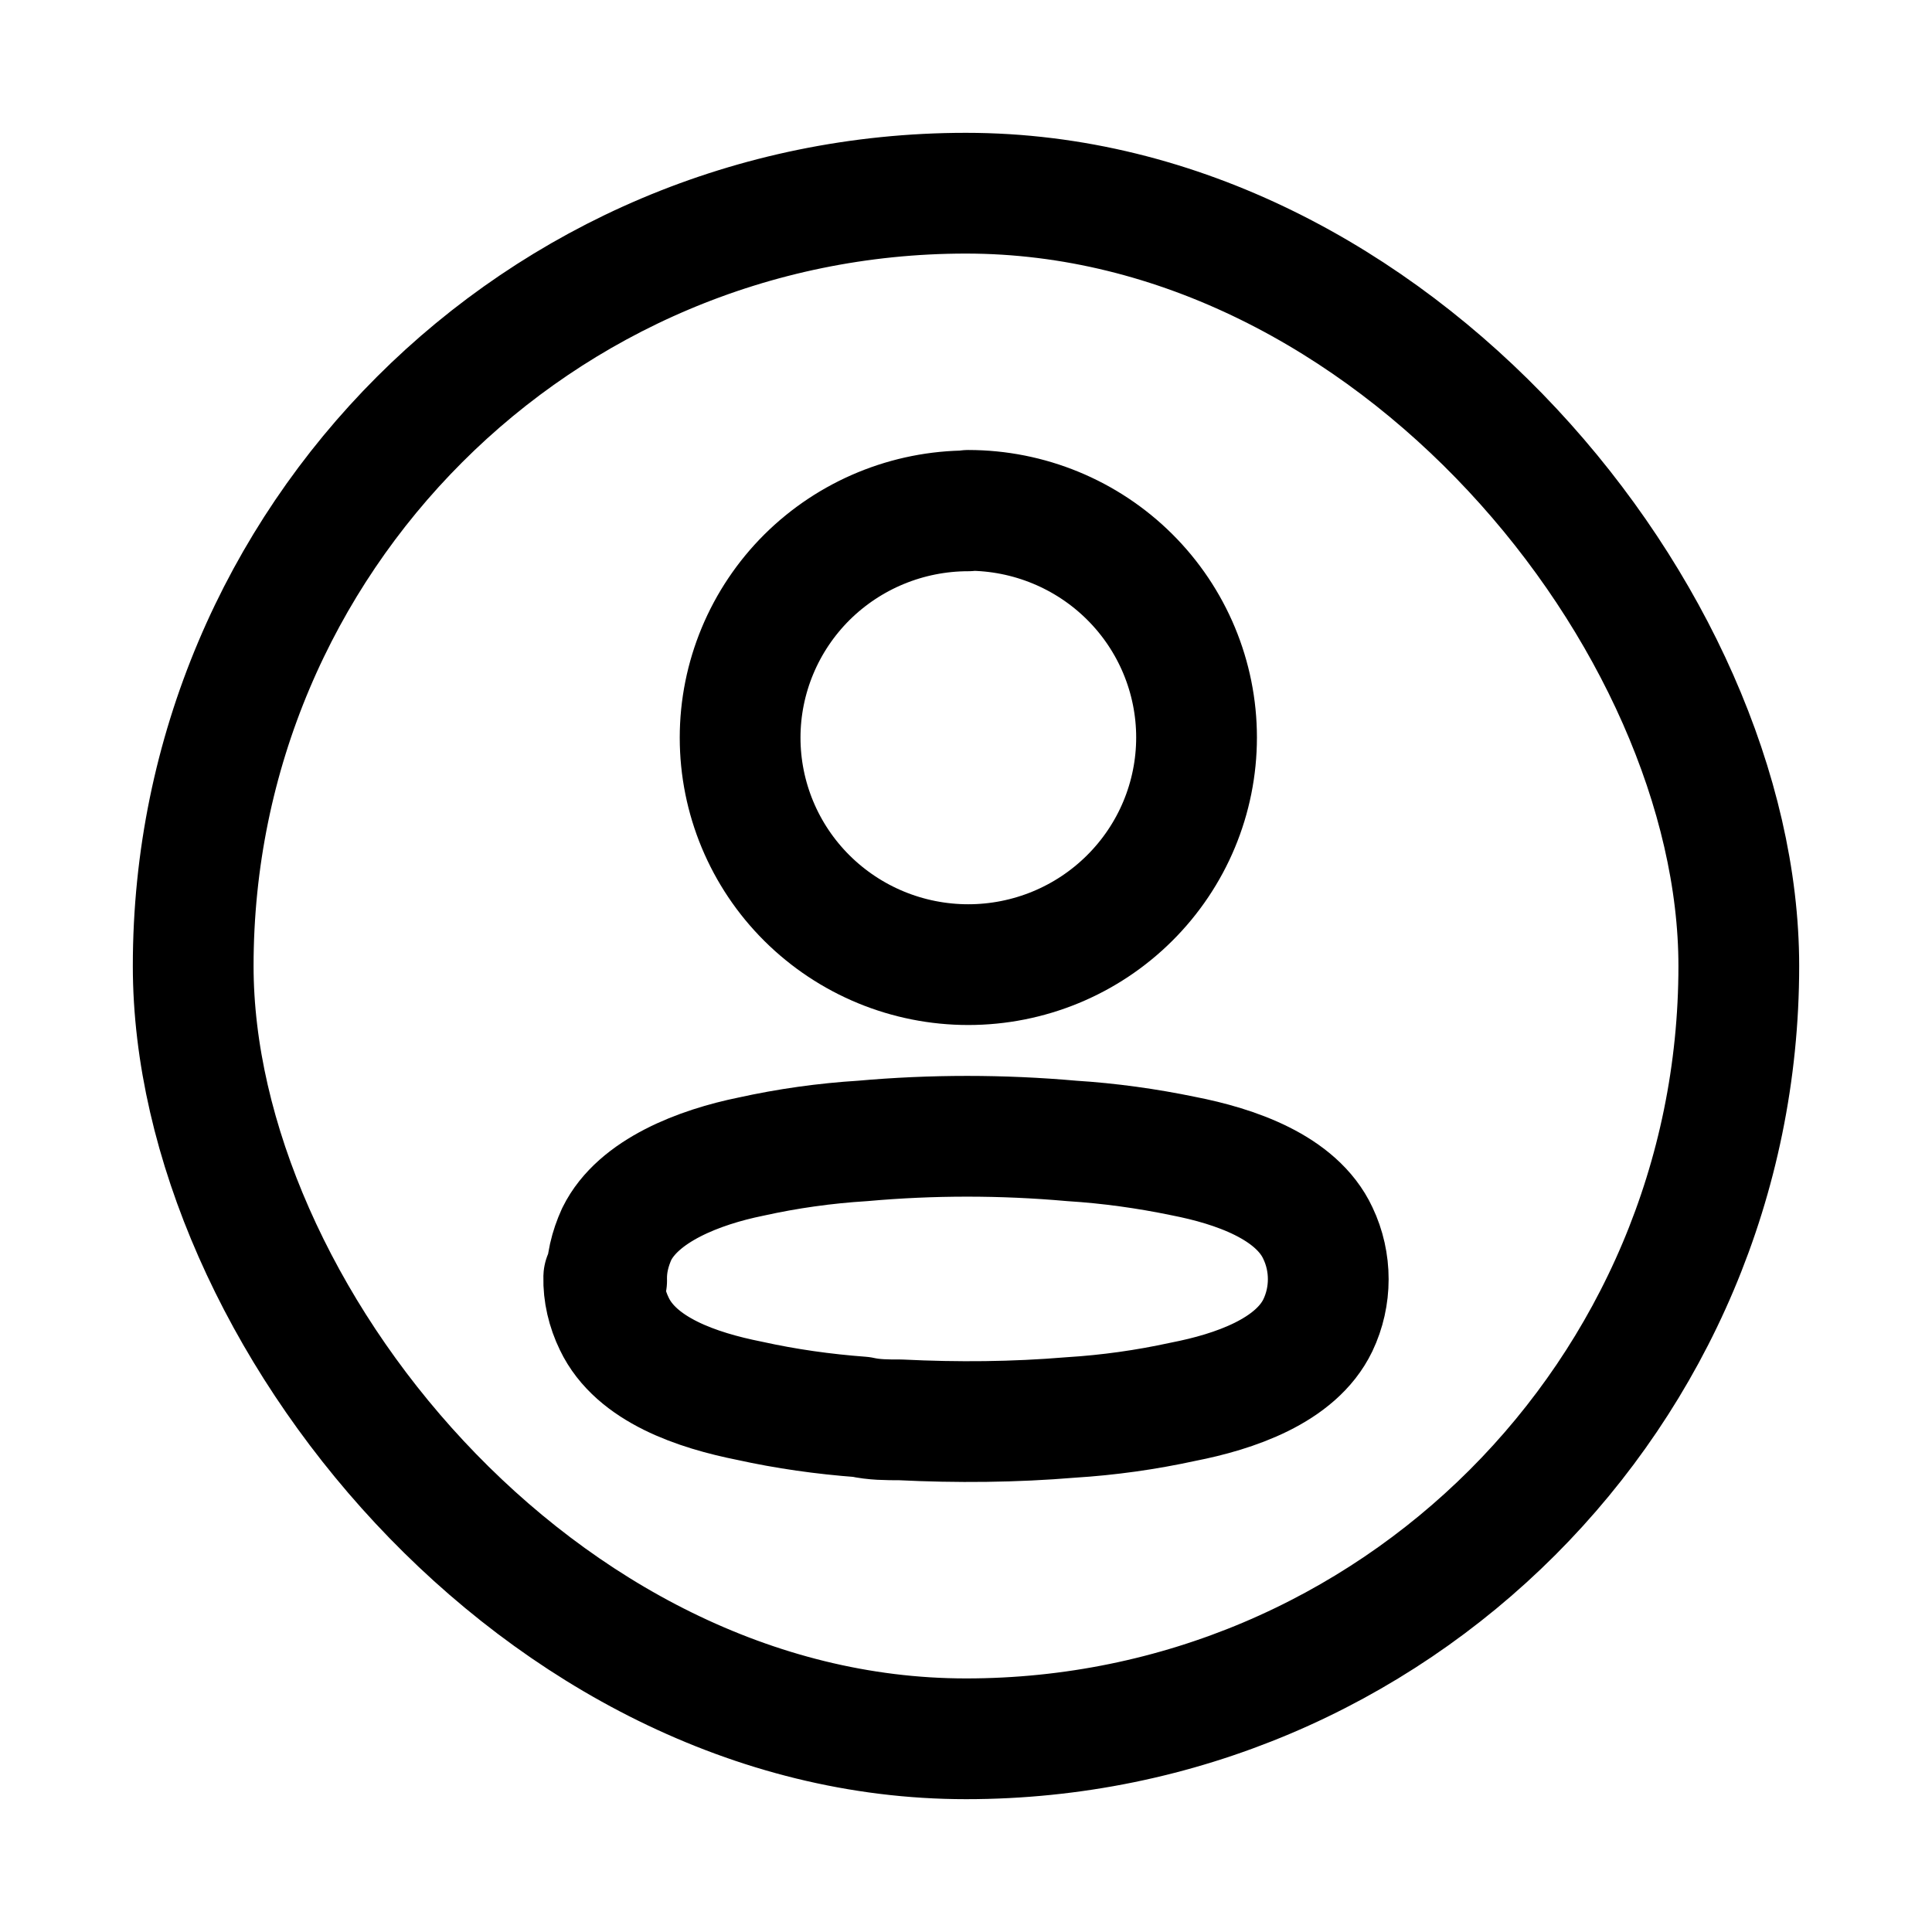 <svg width="24" height="24" viewBox="0 0 24 24" fill="none" xmlns="http://www.w3.org/2000/svg">
	<rect x="2.4" y="2.4" width="19.2" height="19.2" rx="9.6" stroke="currentColor" stroke-width="1.5" stroke-linecap="round" stroke-linejoin="round"/>
	<path d="M12.028 6.346C11.276 6.346 10.556 6.643 10.024 7.171C9.493 7.7 9.194 8.417 9.194 9.164C9.194 9.912 9.493 10.629 10.024 11.157C10.556 11.686 11.276 11.983 12.028 11.983C12.78 11.983 13.501 11.686 14.033 11.156C14.565 10.627 14.864 9.91 14.864 9.161C14.864 8.413 14.565 7.695 14.033 7.166C13.501 6.637 12.78 6.34 12.028 6.34V6.346Z" stroke="currentColor" stroke-width="1.5" stroke-linecap="round" stroke-linejoin="round"/>
	<path fill-rule="evenodd" clip-rule="evenodd" d="M7.536 15.908C7.53 15.707 7.578 15.513 7.661 15.33C7.928 14.787 8.693 14.497 9.328 14.368C9.785 14.267 10.248 14.202 10.716 14.173C11.577 14.096 12.449 14.096 13.315 14.173C13.778 14.202 14.247 14.267 14.704 14.362C15.338 14.486 16.104 14.745 16.371 15.318C16.543 15.678 16.543 16.103 16.371 16.463C16.098 17.03 15.333 17.289 14.698 17.413C14.235 17.514 13.772 17.579 13.303 17.608C12.597 17.667 11.891 17.673 11.185 17.638C11.019 17.638 10.859 17.638 10.699 17.602C10.23 17.567 9.767 17.502 9.31 17.401C8.663 17.272 7.904 17.018 7.631 16.445C7.542 16.262 7.495 16.062 7.5 15.867L7.536 15.908Z" stroke="currentColor" stroke-width="1.5" stroke-linecap="round" stroke-linejoin="round"/>
</svg>

